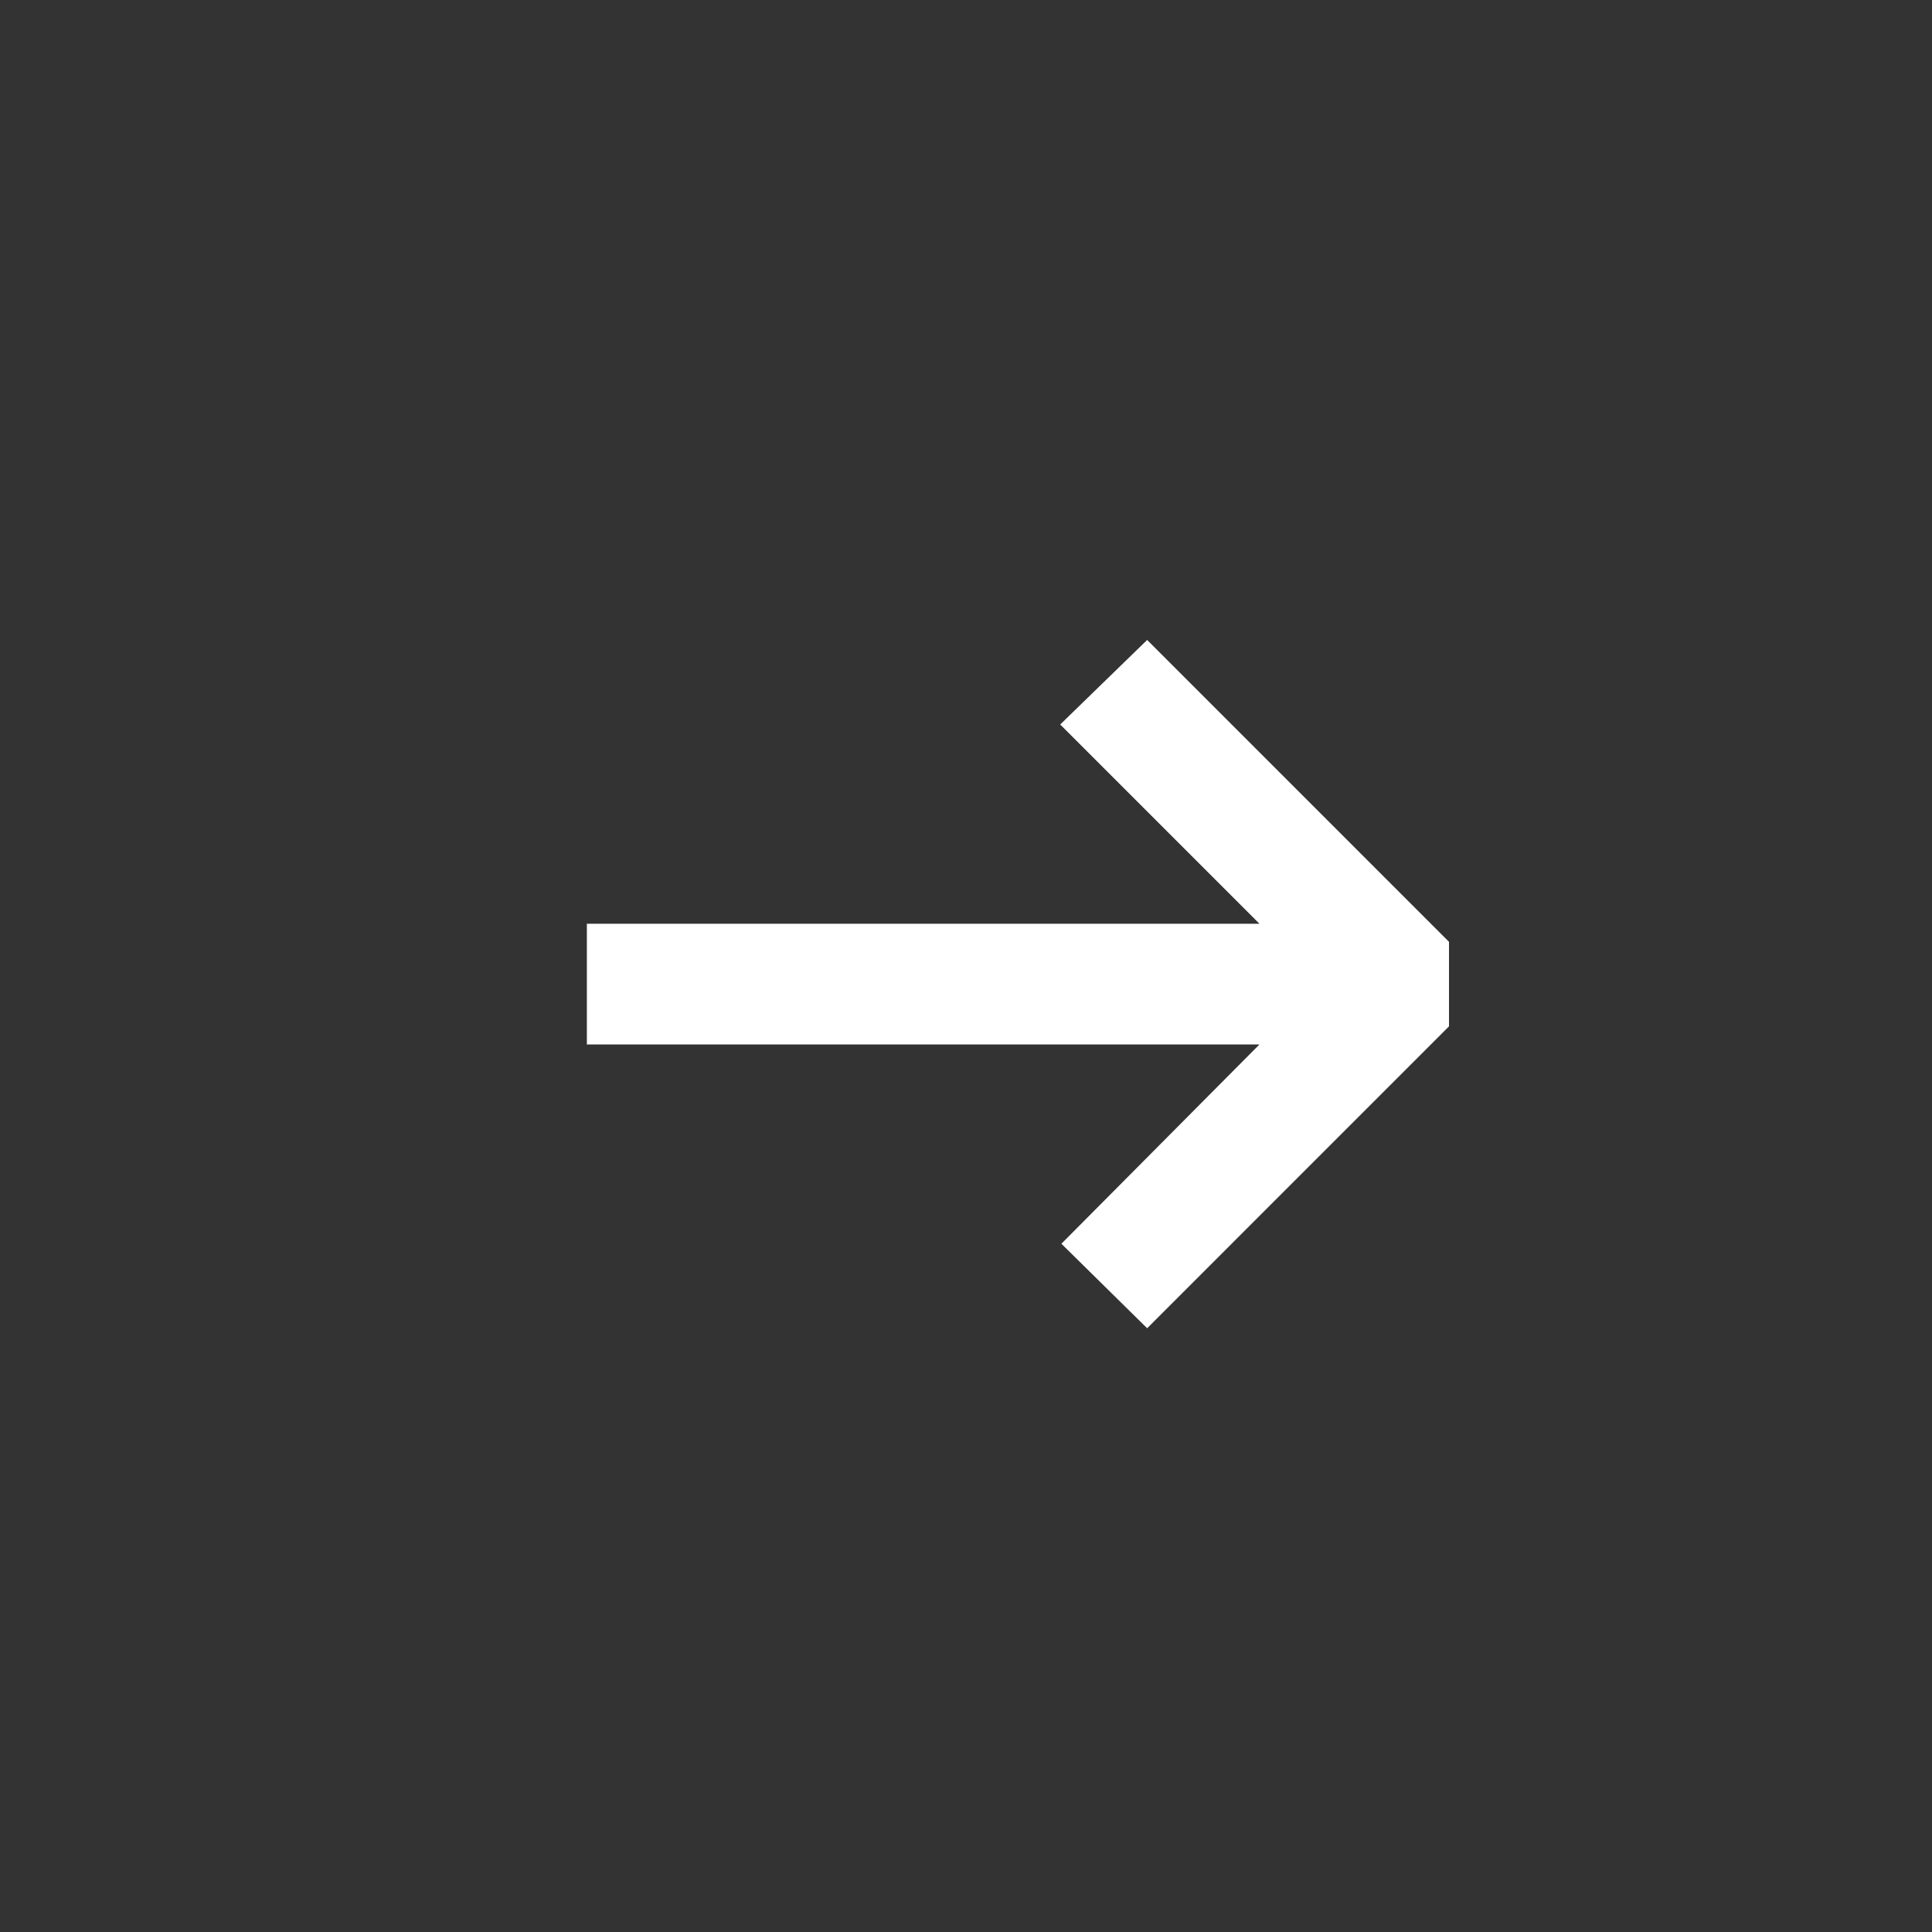 <svg width="50" height="50" viewBox="0 0 50 50" fill="none" xmlns="http://www.w3.org/2000/svg">
<rect x="0" y="0" width="50" height="50" fill="#333333" stroke="none"/>
<path d="M29.688 16.562L37.5 24.375V26.562L29.688 34.375L27.469 32.188L32.594 27.031L15.188 27.031V23.906L32.594 23.906L27.438 18.75L29.688 16.562Z" fill="white"/>
</svg>
